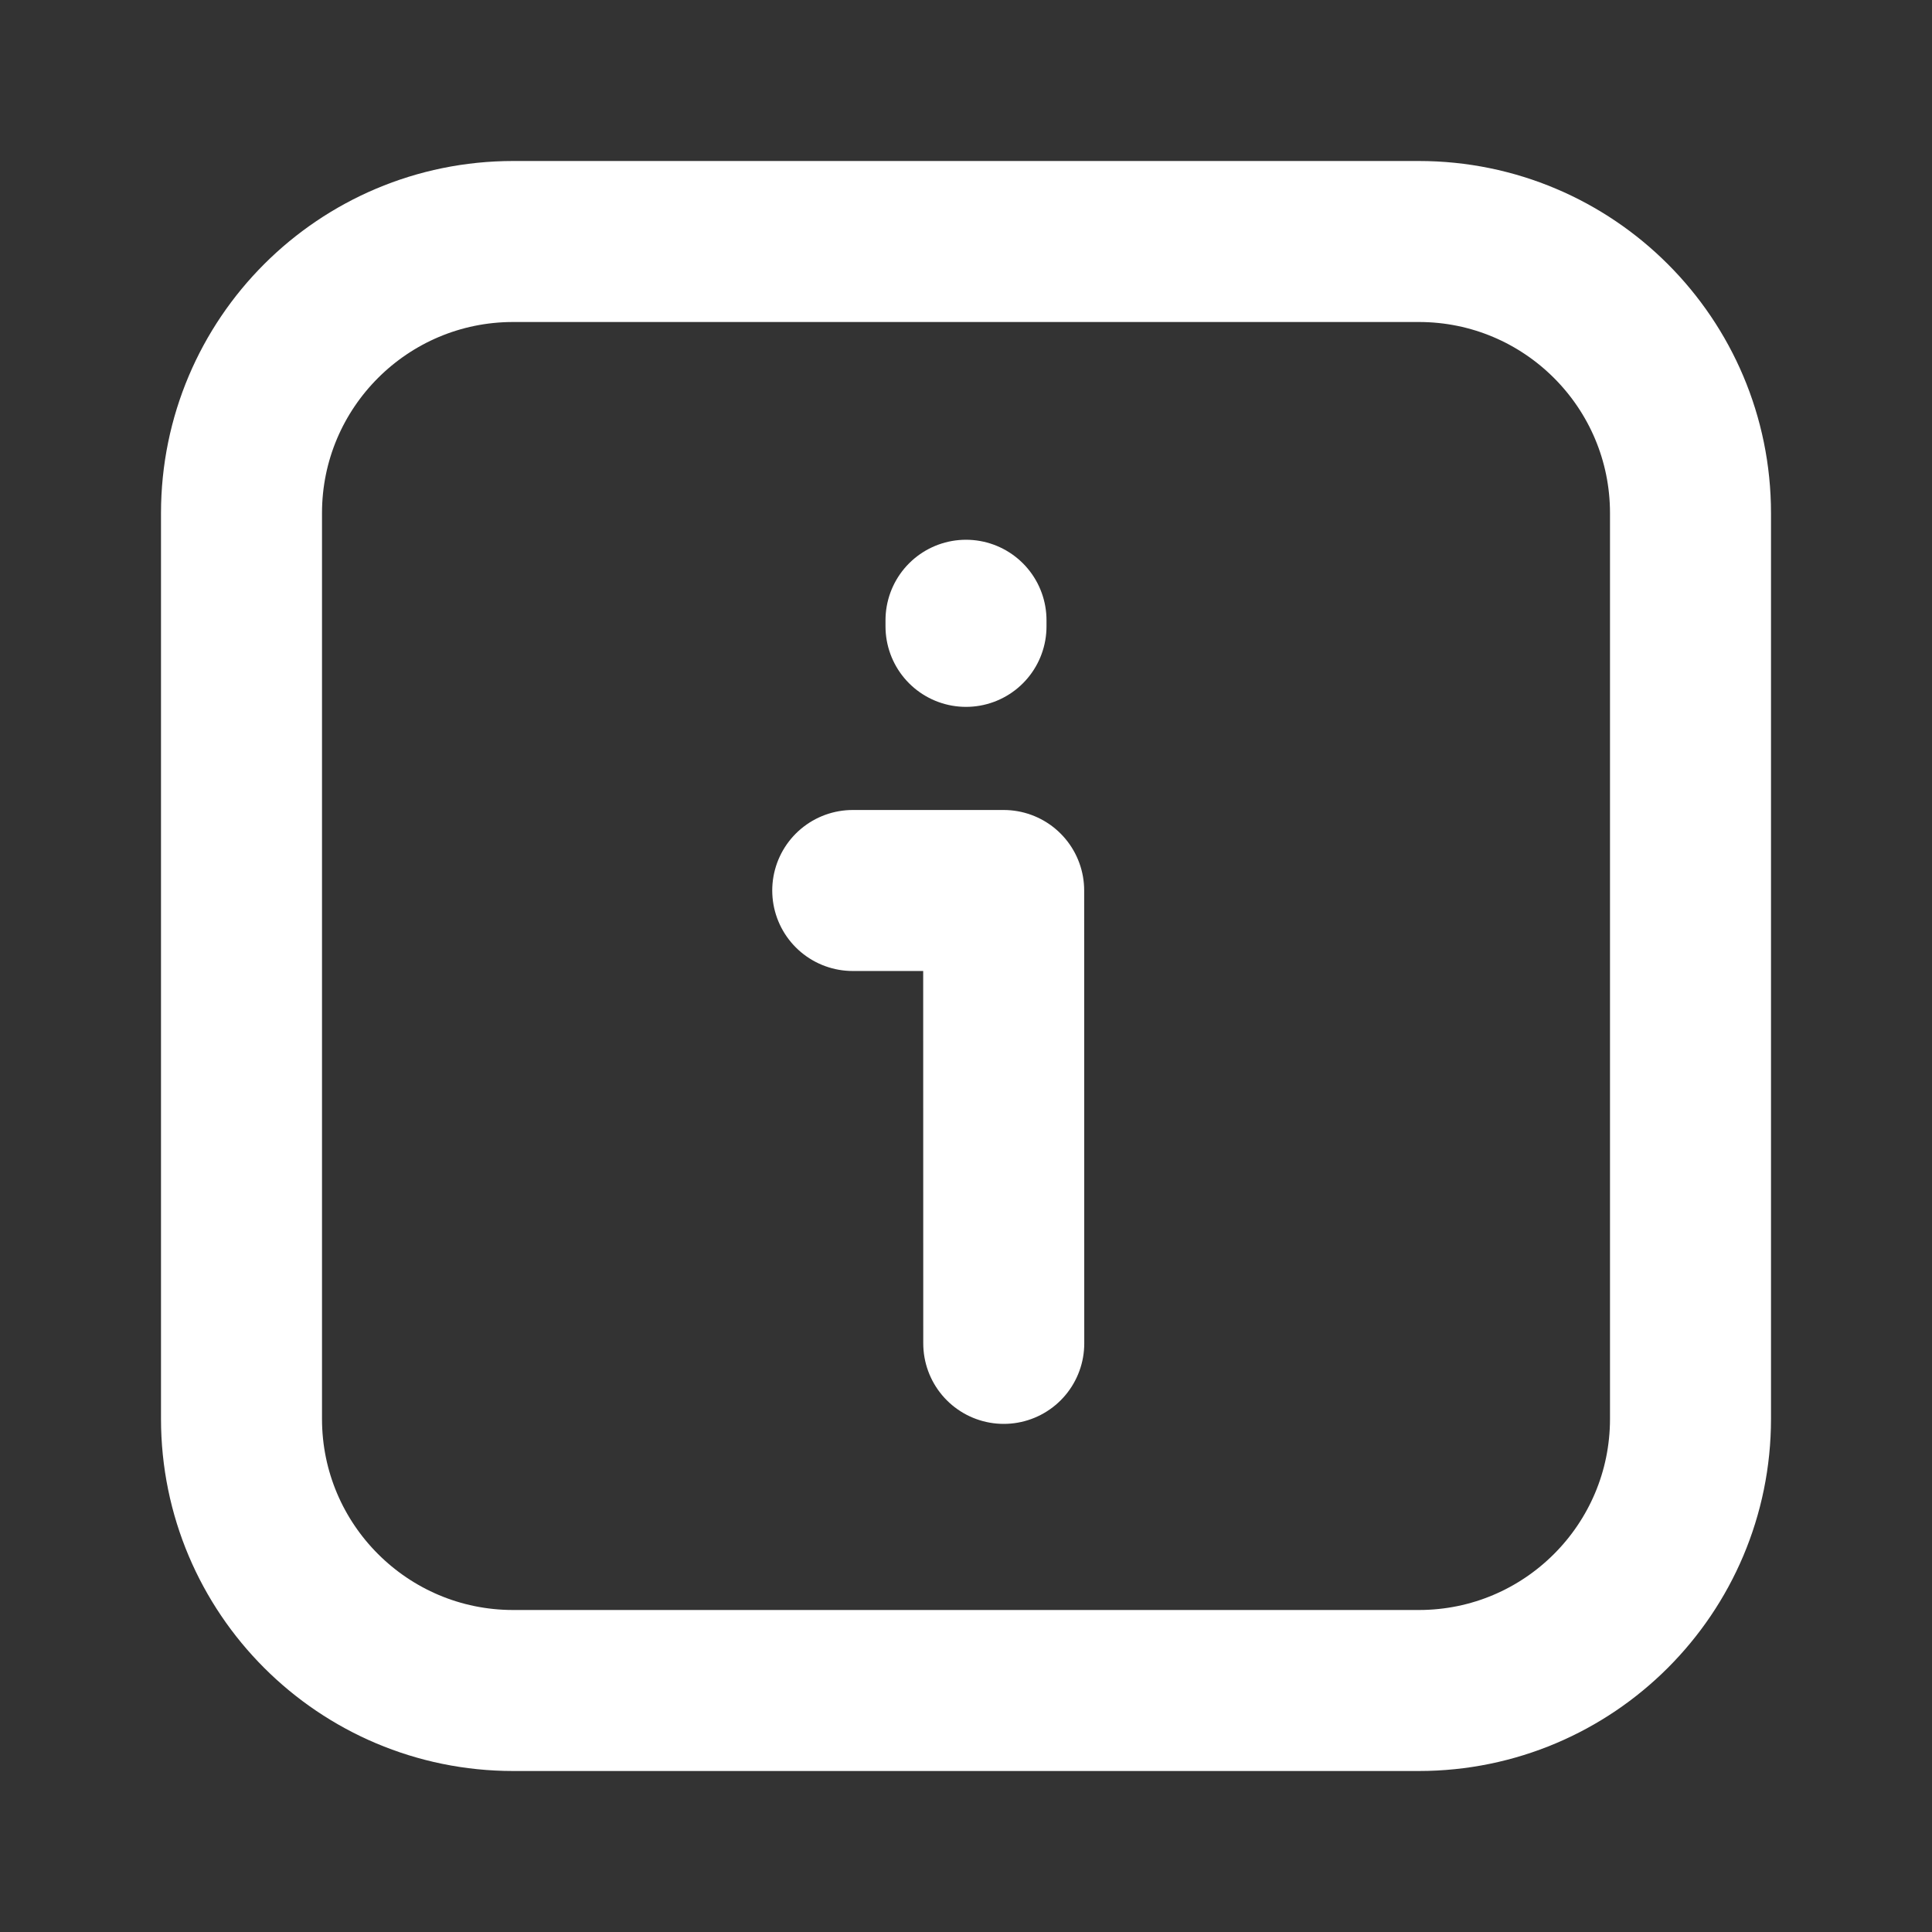 <svg width="24" height="24" viewBox="0 0 24 24" fill="none" xmlns="http://www.w3.org/2000/svg">
<rect x="0" y="0" width="24" height="24" fill="#333333" stroke="none"/>
<path d="M12 7.705V7.781M10.593 11.062H12.468L12.469 16.688M17.625 3C19.489 3 21 4.511 21 6.375L21 17.625C21 19.489 19.489 21 17.625 21H6.375C4.511 21 3 19.489 3 17.625V6.375C3 4.511 4.511 3 6.375 3H17.625Z" stroke="white" stroke-width="2" stroke-linecap="round" stroke-linejoin="round"/>
</svg>
